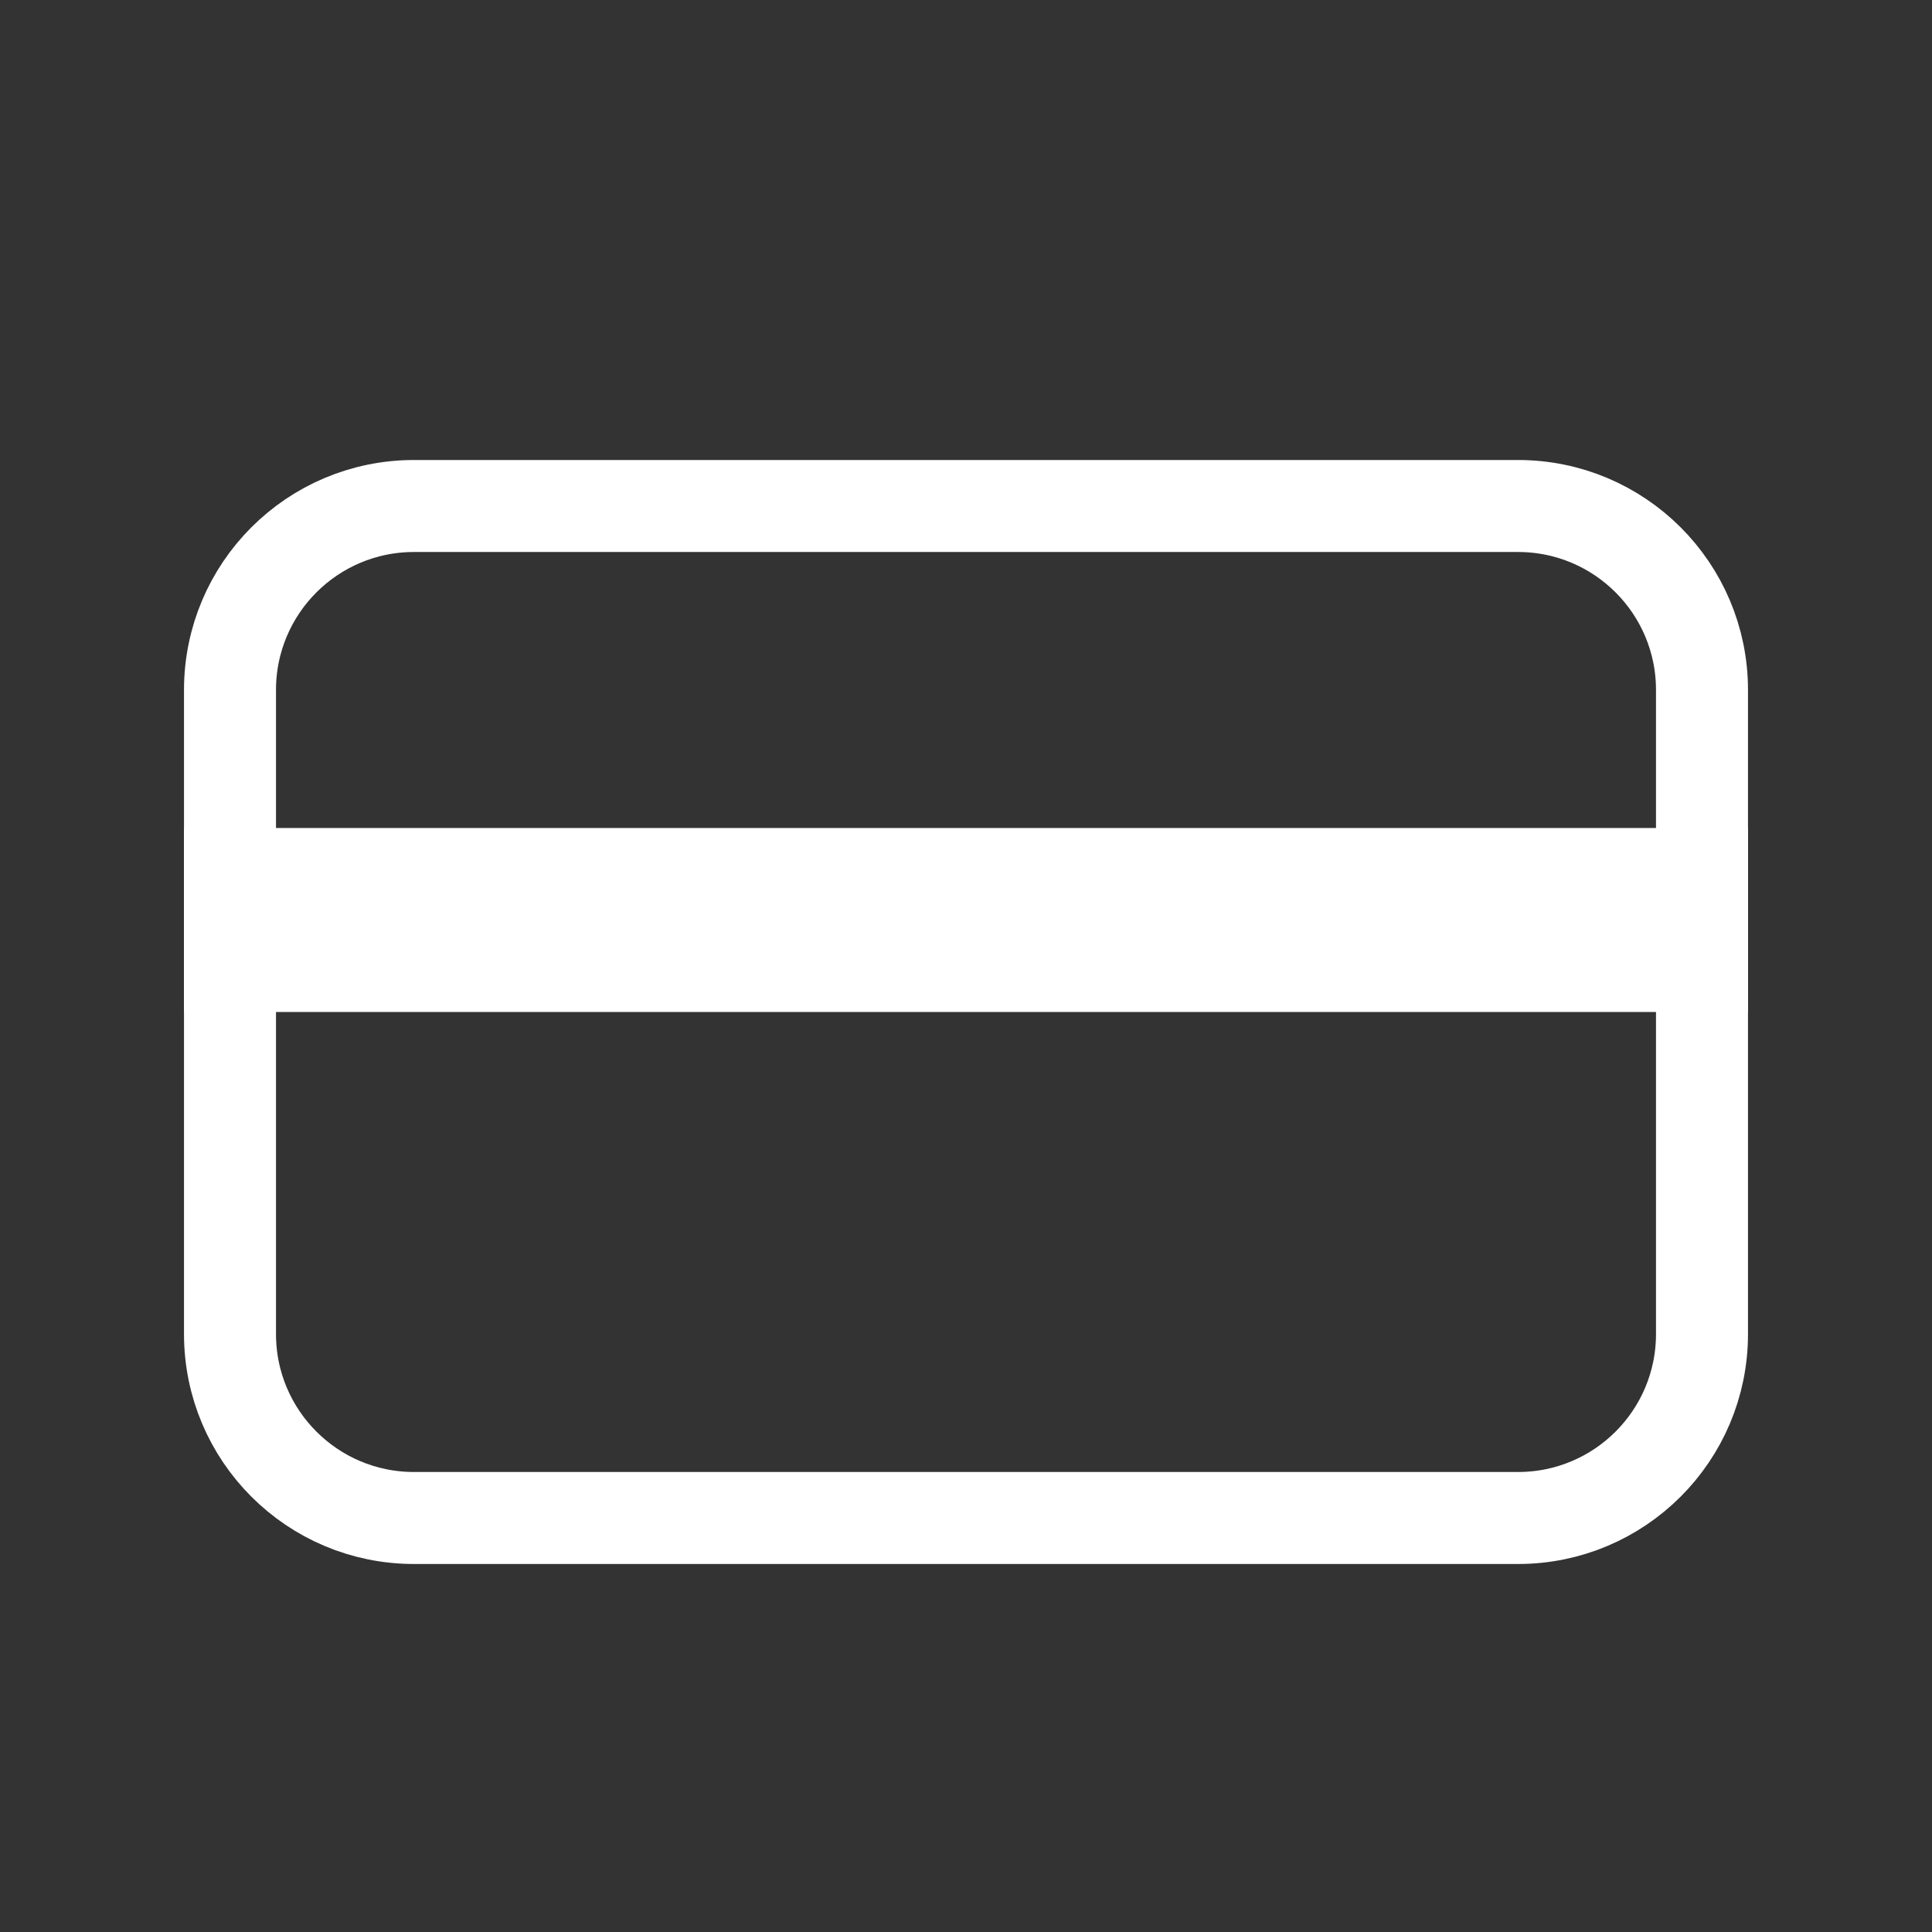 <?xml version="1.0" encoding="utf-8"?>

<!-- Uploaded to: SVG Repo, www.svgrepo.com, Generator: SVG Repo Mixer Tools -->
<svg width="800px" height="800px" viewBox="0 0 21 21" xmlns="http://www.w3.org/2000/svg">

<rect x="0" y="0" width="21" height="21" fill="#333333" stroke="none"/>

<g fill="none" fill-rule="evenodd" transform="translate(2 5)">

<path d="m2.5.5h12c1.105 0 2 .895 2 2v7c0 1.105-.895 2-2 2h-12c-1.105 0-2-.895-2-2v-7c0-1.105.895-2 2-2z" stroke="#FFFFFF" stroke-linecap="round" stroke-linejoin="round"/>

<path d="m0 4h17v2h-17z" fill="#FFFFFF"/>

</g>

</svg>